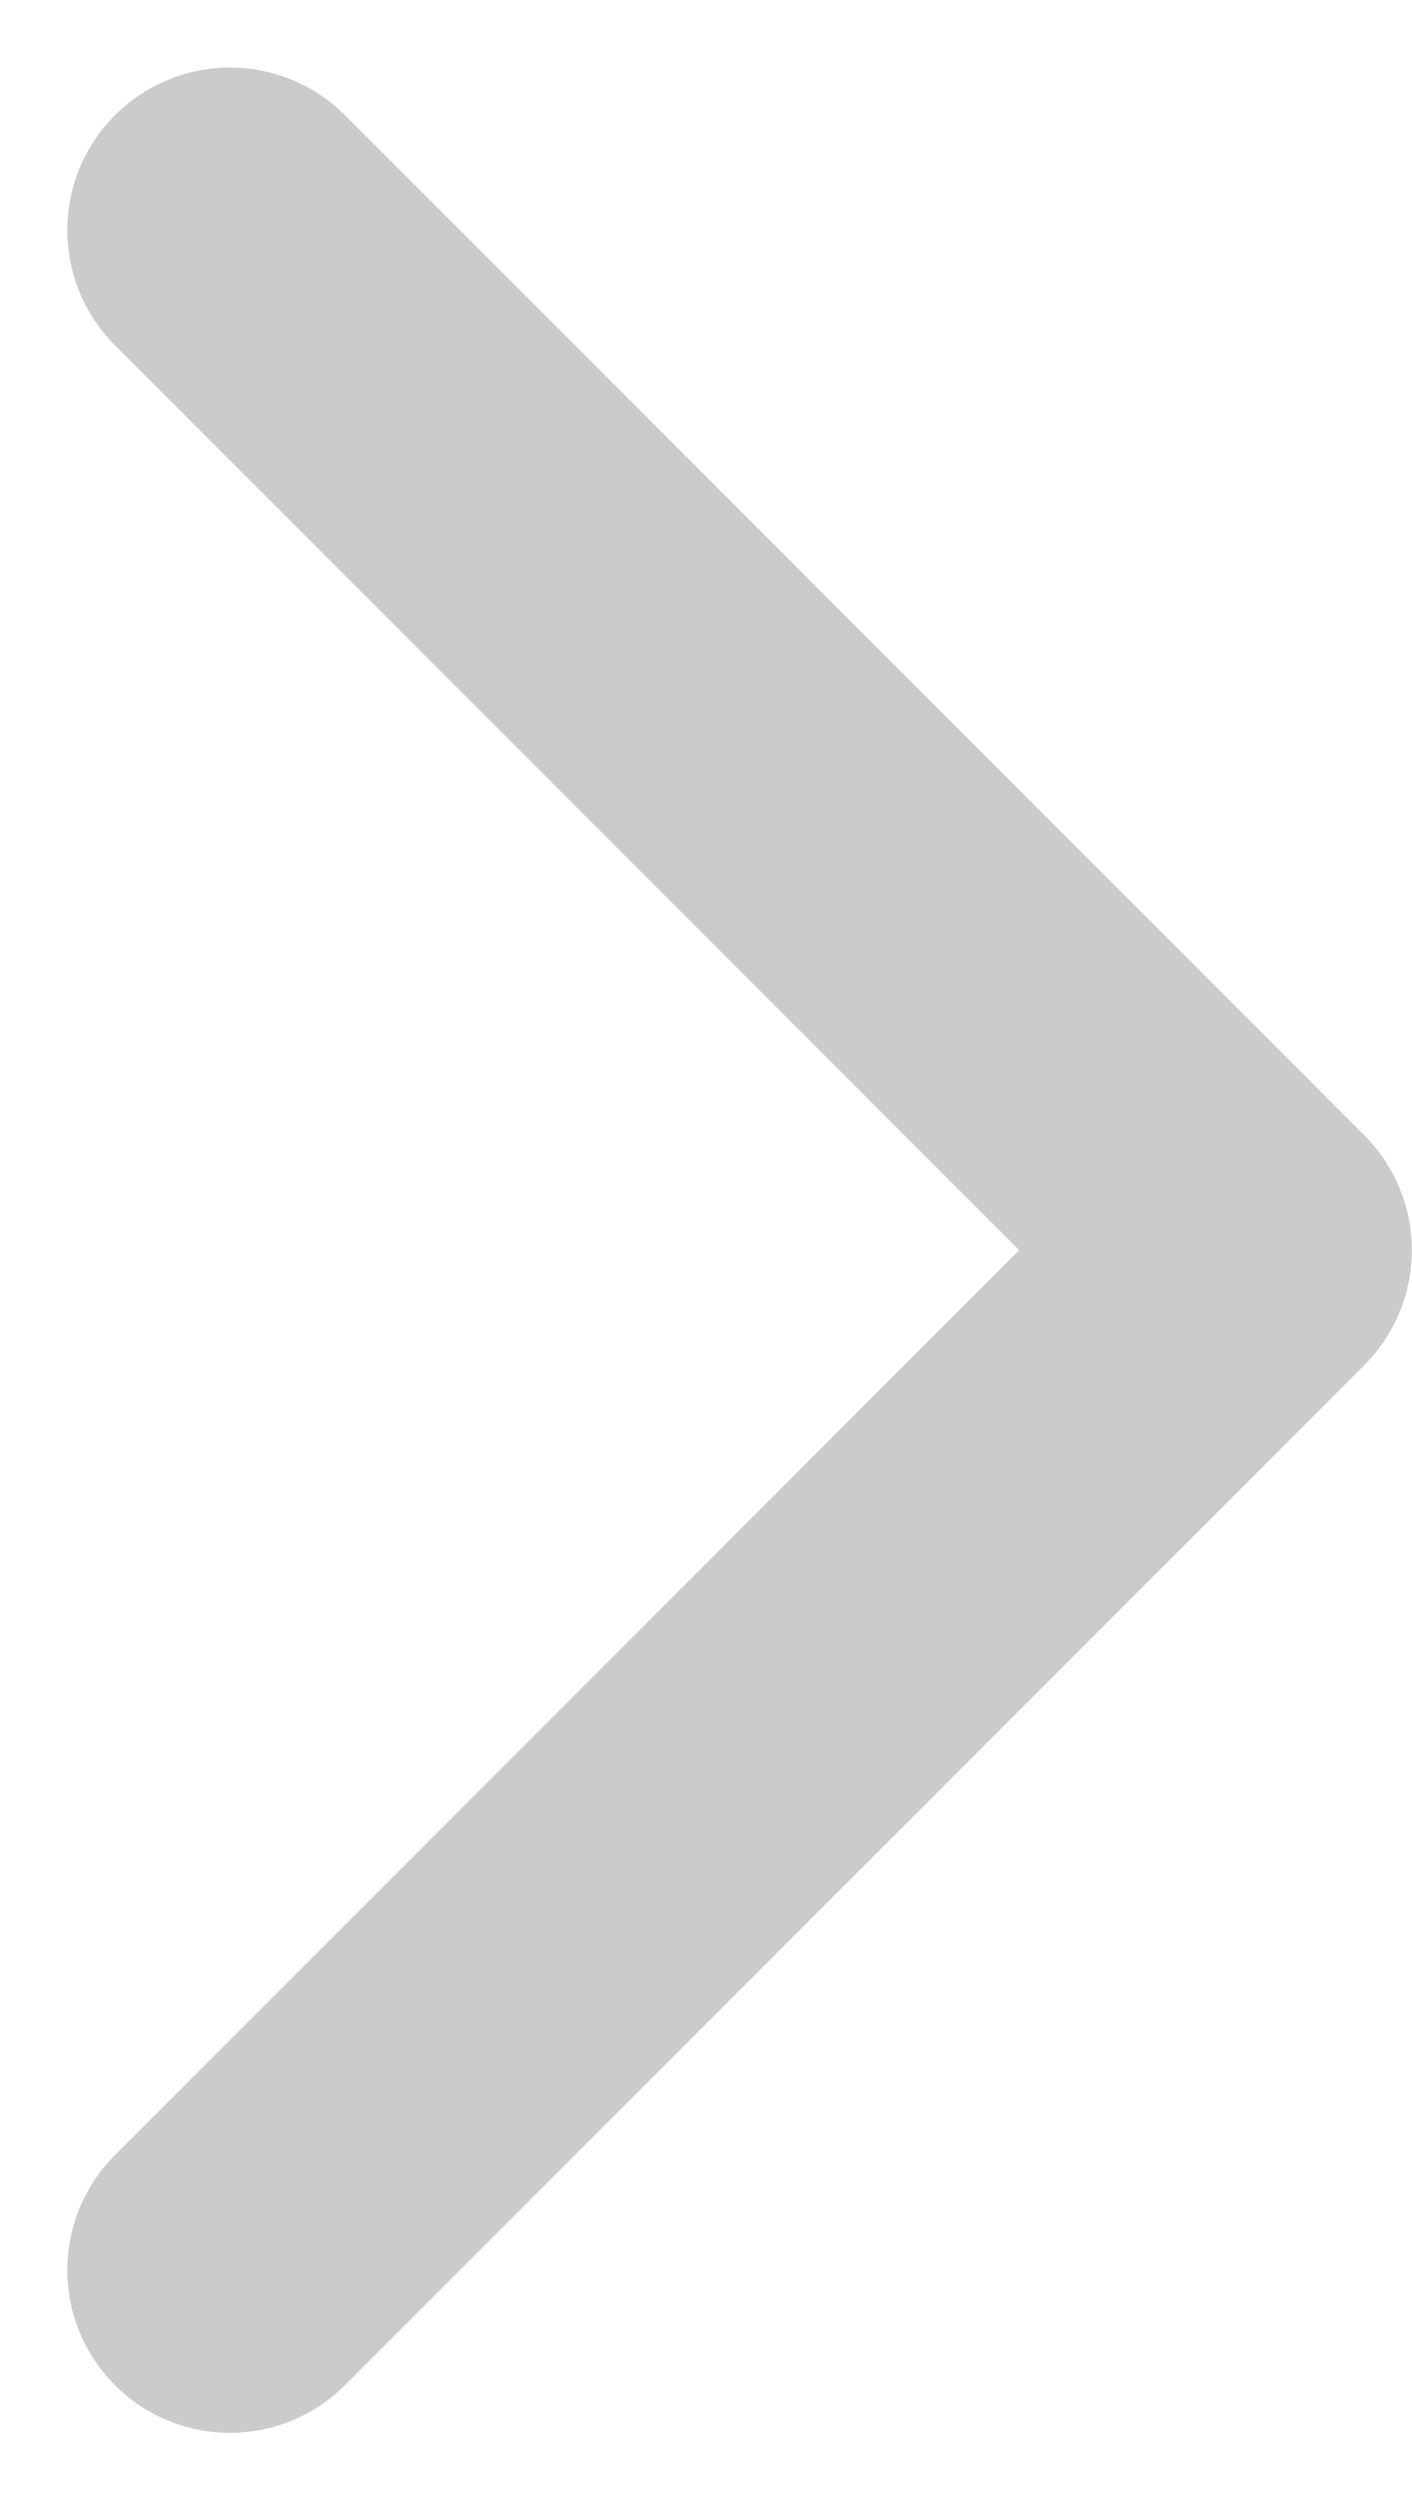 <svg xmlns="http://www.w3.org/2000/svg" width="8.682" height="15.363" viewBox="0 0 8.682 15.363">
    <path id="Path_19" data-name="Path 19" d="M635.651,2881.311l6.267,6.268-6.267,6.268" transform="translate(-634.237 -2879.896)" fill="none" stroke="#cbcbcb" stroke-linecap="round" stroke-linejoin="round" stroke-width="2"/>
</svg>